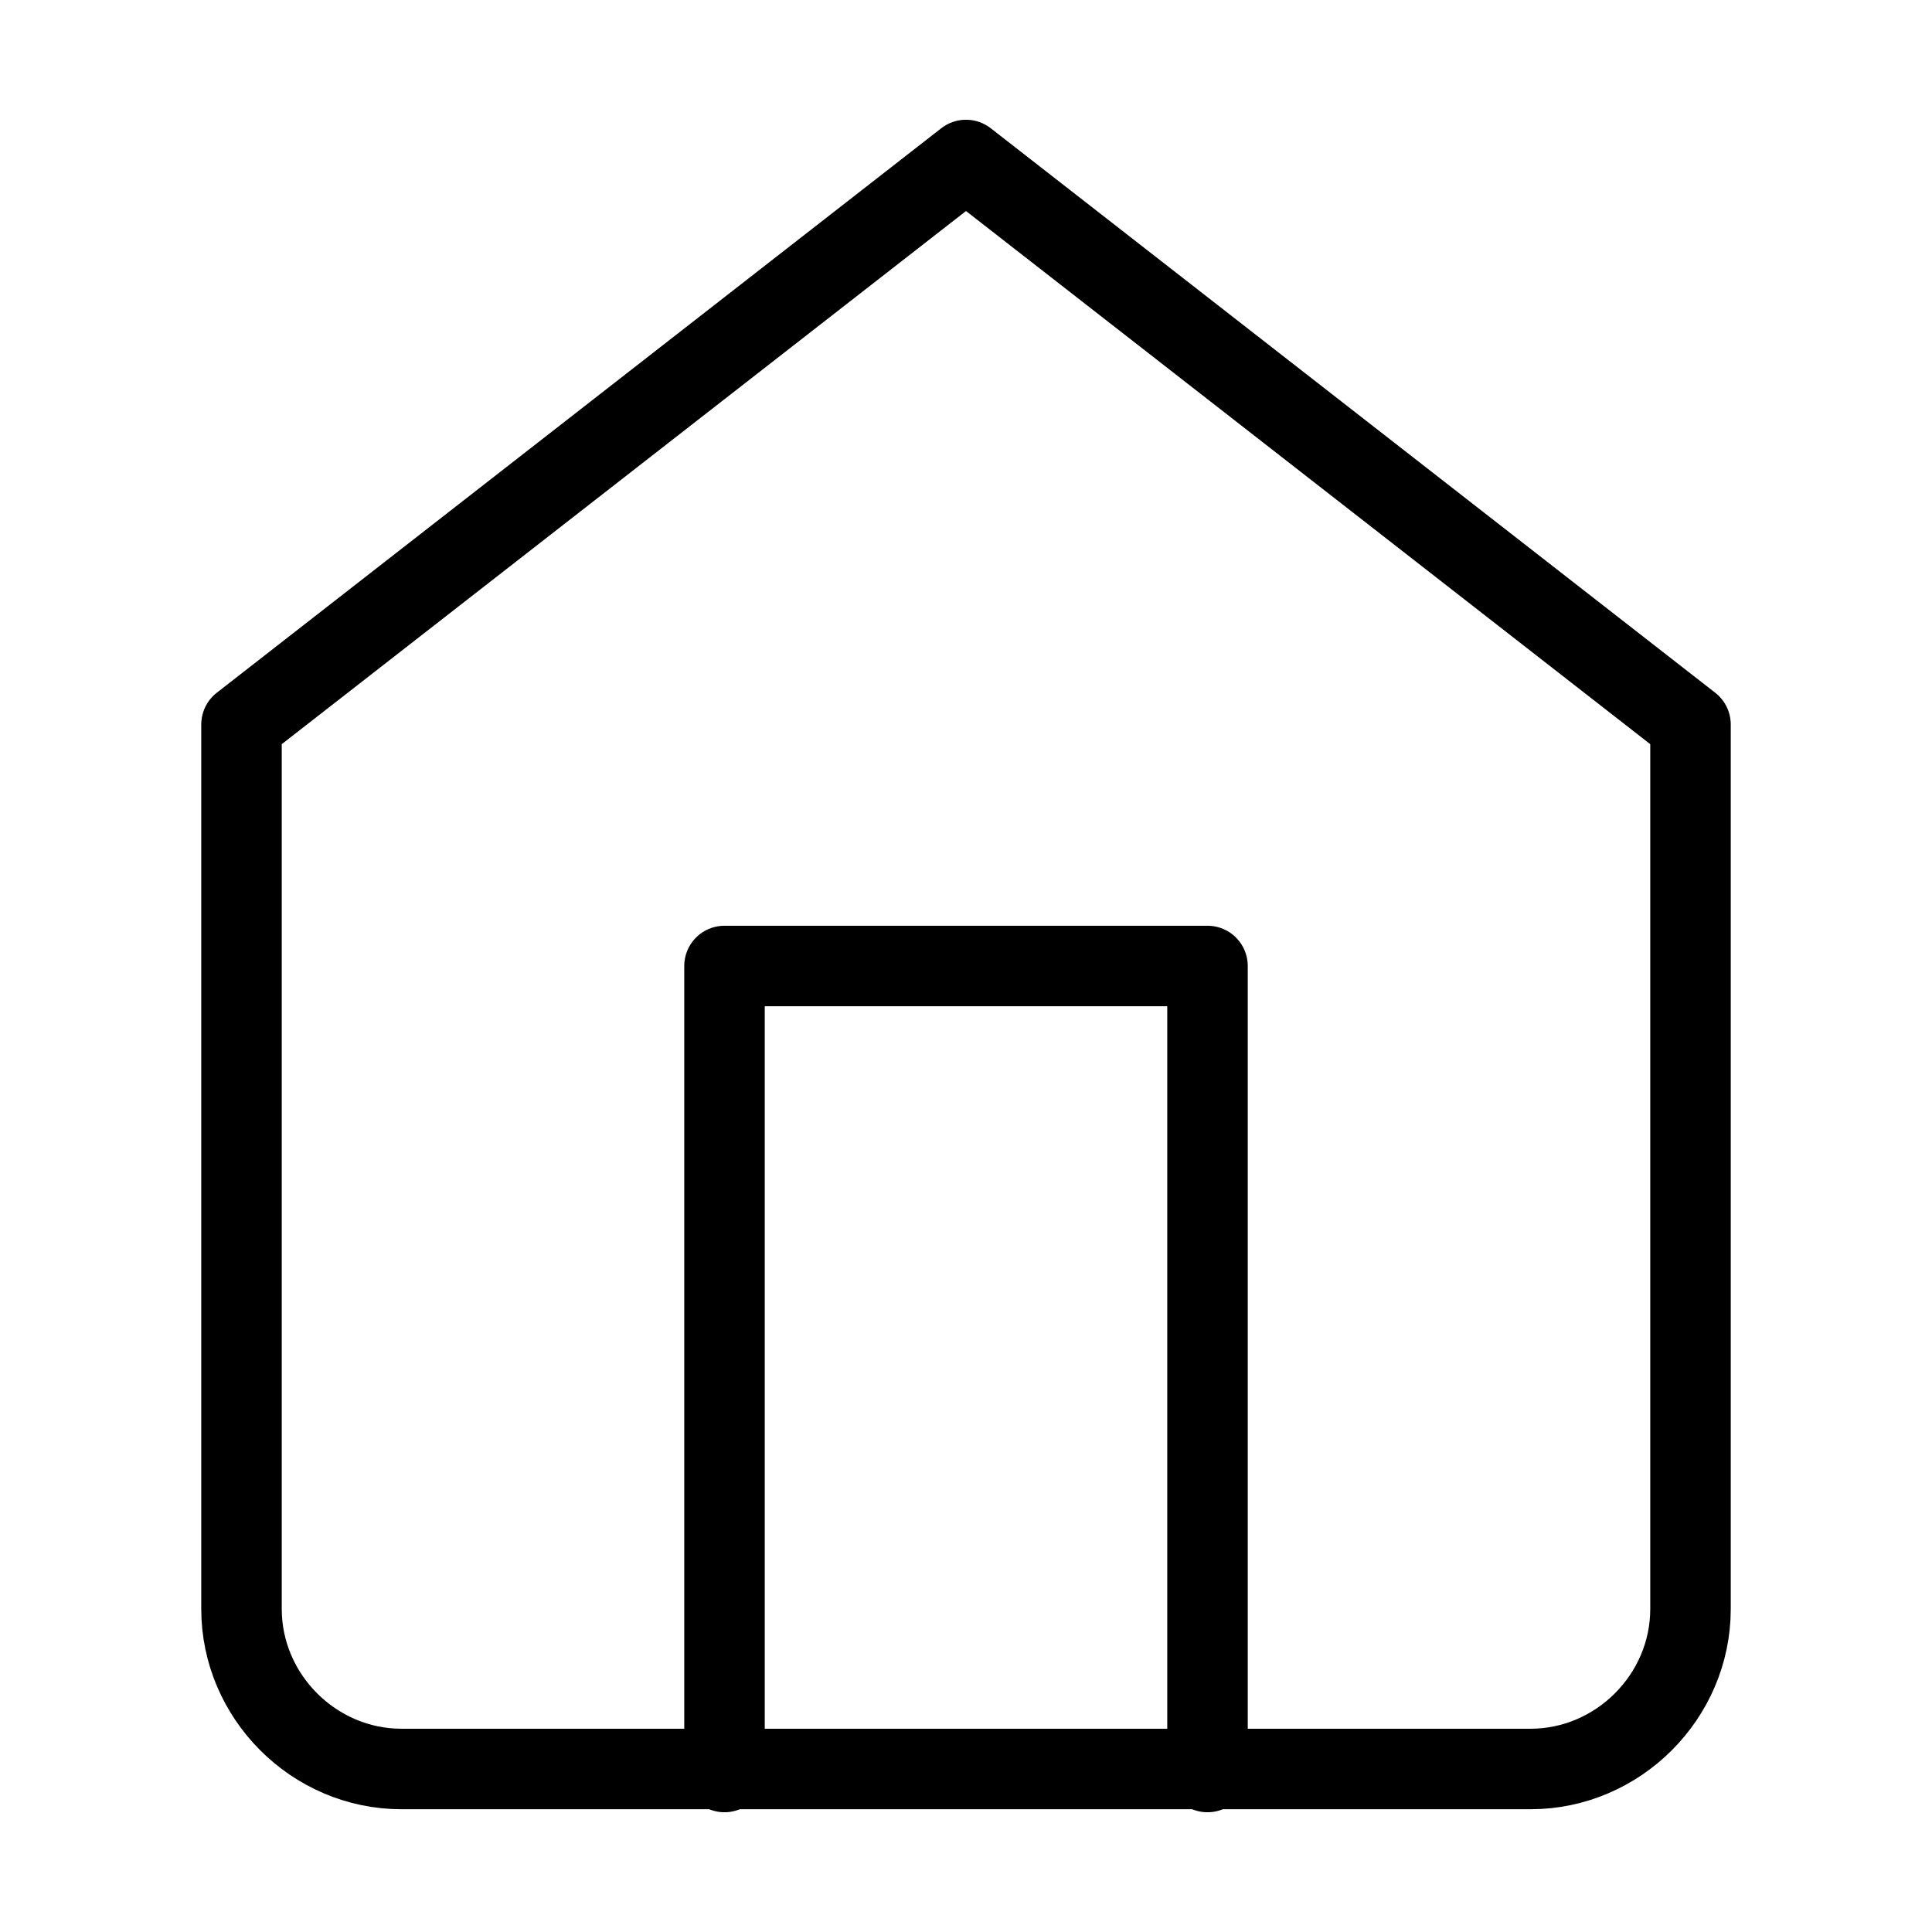 <svg width="48" height="48" viewBox="0 0 48 48" fill="none" xmlns="http://www.w3.org/2000/svg">
<path d="M6 18L24 3.975L42 18V39.975C42 42.15 40.2 43.95 38.025 43.95H9.975C7.8 43.95 6 42.15 6 39.975V18Z" stroke="currentColor" stroke-width="2" stroke-linecap="round" stroke-linejoin="round"/>
<path d="M18 44.025V24H30V44.025" stroke="currentColor" stroke-width="2" stroke-linecap="round" stroke-linejoin="round"/>
</svg>

